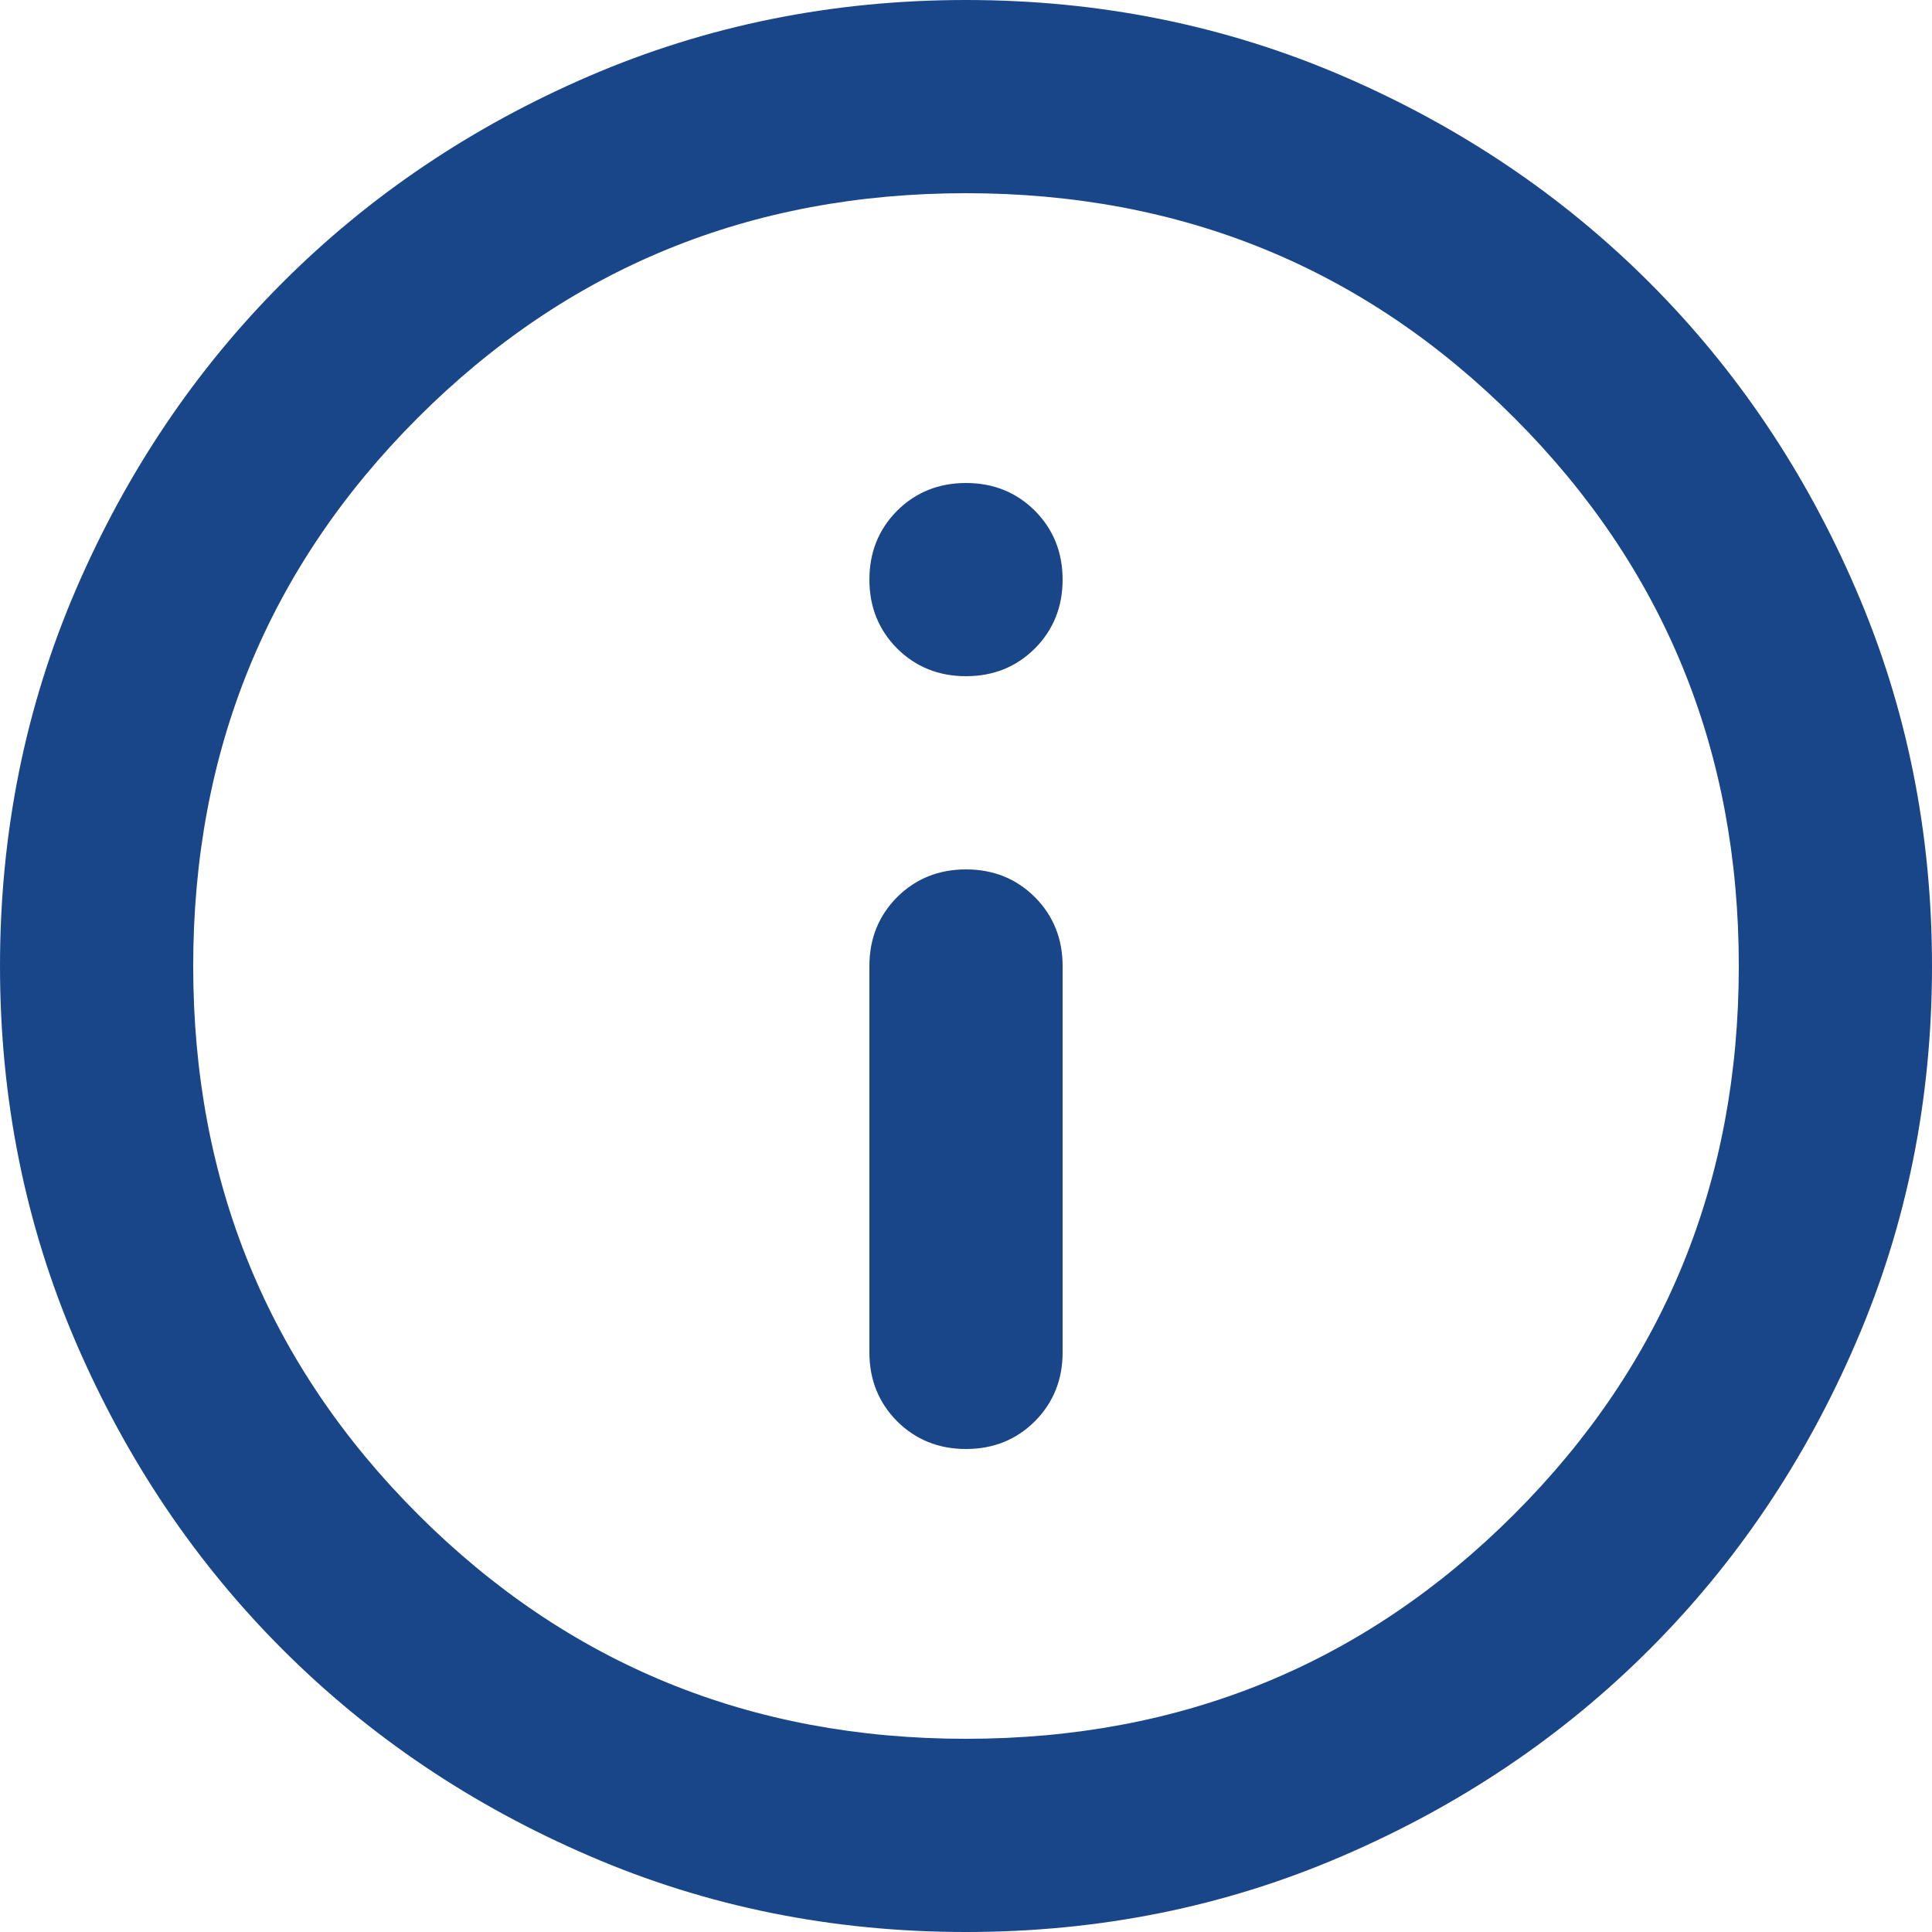 <svg width="20" height="20" viewBox="0 0 20 20" fill="none" xmlns="http://www.w3.org/2000/svg">
	<path d="M10 15C10.283 15 10.521 14.904 10.713 14.713C10.904 14.521 11 14.283 11 14V10C11 9.717 10.904 9.479 10.713 9.287C10.521 9.096 10.283 9 10 9C9.717 9 9.479 9.096 9.287 9.287C9.096 9.479 9 9.717 9 10V14C9 14.283 9.096 14.521 9.287 14.713C9.479 14.904 9.717 15 10 15ZM10 7C10.283 7 10.521 6.904 10.713 6.713C10.904 6.521 11 6.283 11 6C11 5.717 10.904 5.479 10.713 5.287C10.521 5.096 10.283 5 10 5C9.717 5 9.479 5.096 9.287 5.287C9.096 5.479 9 5.717 9 6C9 6.283 9.096 6.521 9.287 6.713C9.479 6.904 9.717 7 10 7ZM10 20C8.617 20 7.317 19.738 6.1 19.212C4.883 18.688 3.825 17.975 2.925 17.075C2.025 16.175 1.312 15.117 0.787 13.9C0.263 12.683 0 11.383 0 10C0 8.617 0.263 7.317 0.787 6.1C1.312 4.883 2.025 3.825 2.925 2.925C3.825 2.025 4.883 1.312 6.1 0.787C7.317 0.263 8.617 0 10 0C11.383 0 12.683 0.263 13.9 0.787C15.117 1.312 16.175 2.025 17.075 2.925C17.975 3.825 18.688 4.883 19.212 6.1C19.738 7.317 20 8.617 20 10C20 11.383 19.738 12.683 19.212 13.9C18.688 15.117 17.975 16.175 17.075 17.075C16.175 17.975 15.117 18.688 13.9 19.212C12.683 19.738 11.383 20 10 20ZM10 18C12.233 18 14.125 17.225 15.675 15.675C17.225 14.125 18 12.233 18 10C18 7.767 17.225 5.875 15.675 4.325C14.125 2.775 12.233 2 10 2C7.767 2 5.875 2.775 4.325 4.325C2.775 5.875 2 7.767 2 10C2 12.233 2.775 14.125 4.325 15.675C5.875 17.225 7.767 18 10 18Z" fill="#194689"/>
	</svg>
	